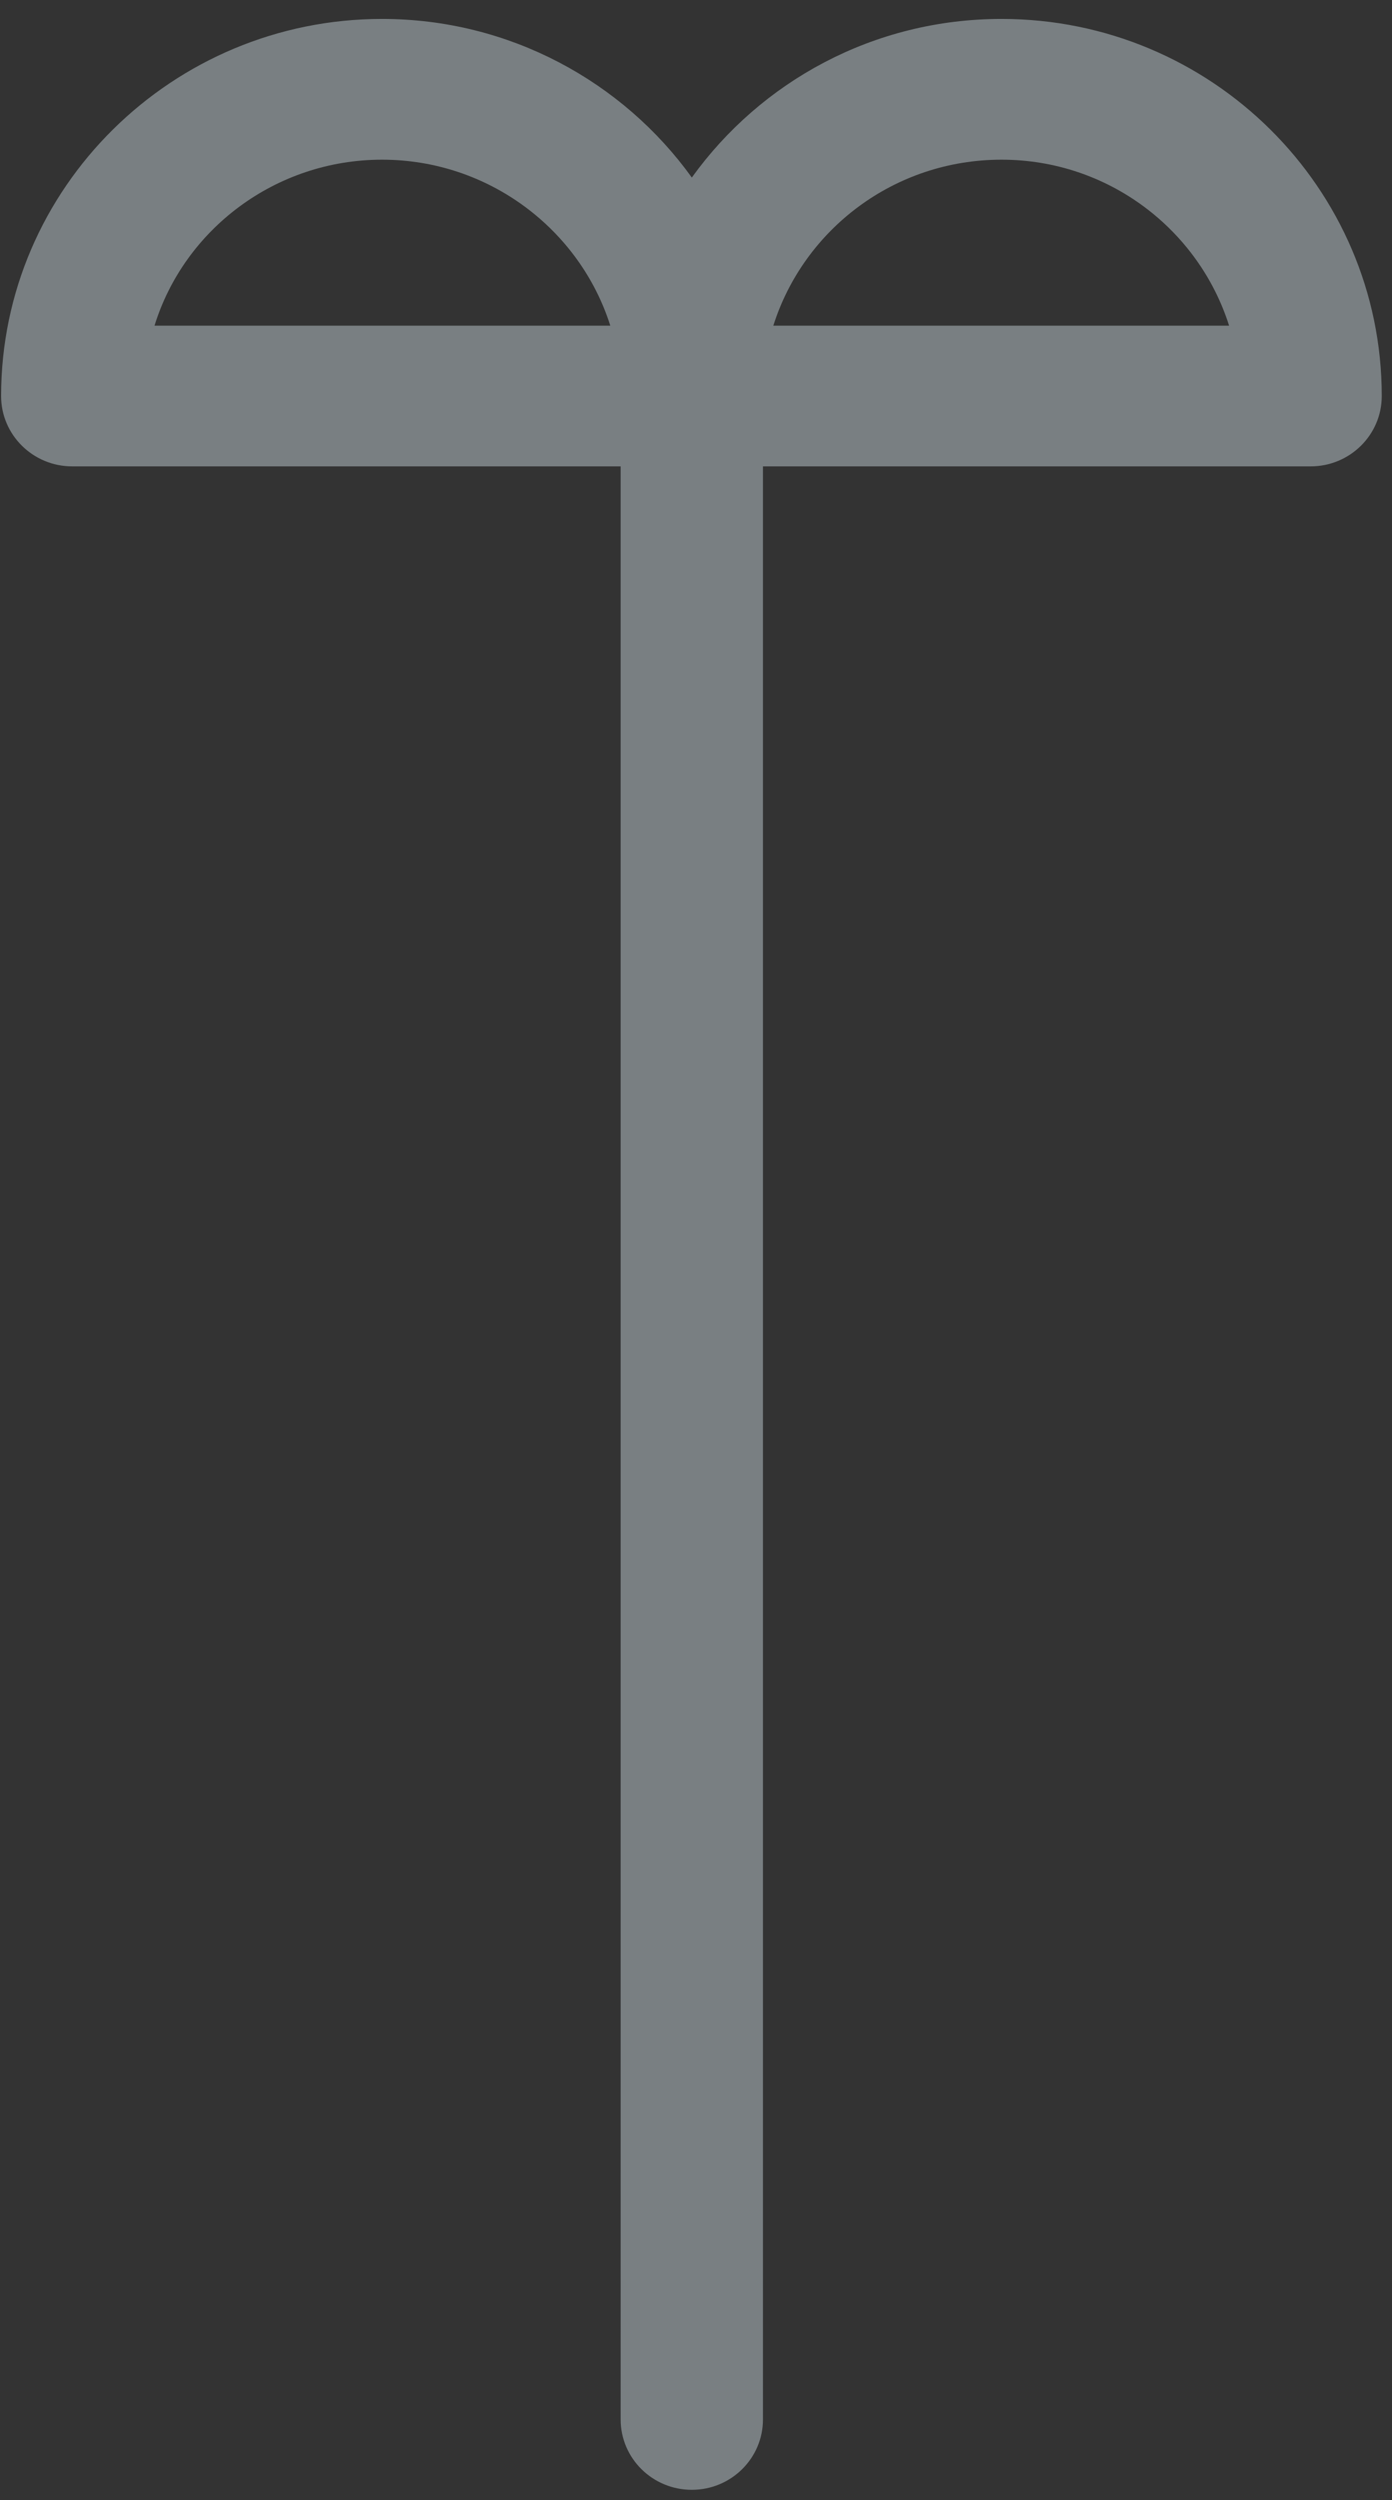 <svg width="39" height="70" viewBox="0 0 39 70" fill="none" xmlns="http://www.w3.org/2000/svg">
<rect x="0" y="0" width="39" height="70" fill="#333333" stroke="none"/>
<path d="M28.061 0.53C24.47 0.53 21.314 2.288 19.383 4.971C17.452 2.288 14.275 0.53 10.704 0.53C4.828 0.53 0.031 5.267 0.031 11.089C0.031 12.176 0.924 13.058 2.024 13.058H17.389V67.743C17.389 68.83 18.282 69.712 19.383 69.712C20.483 69.712 21.376 68.83 21.376 67.743V13.058H36.72C37.82 13.058 38.713 12.176 38.713 11.089C38.713 5.267 33.938 0.53 28.061 0.53ZM4.329 9.119C5.16 6.428 7.714 4.471 10.704 4.471C13.694 4.471 16.247 6.428 17.099 9.119H4.329ZM21.666 9.119C22.518 6.428 25.051 4.471 28.061 4.471C31.051 4.471 33.584 6.428 34.436 9.119H21.666Z" fill="#E6F7FF" fill-opacity="0.39"/>
</svg>
